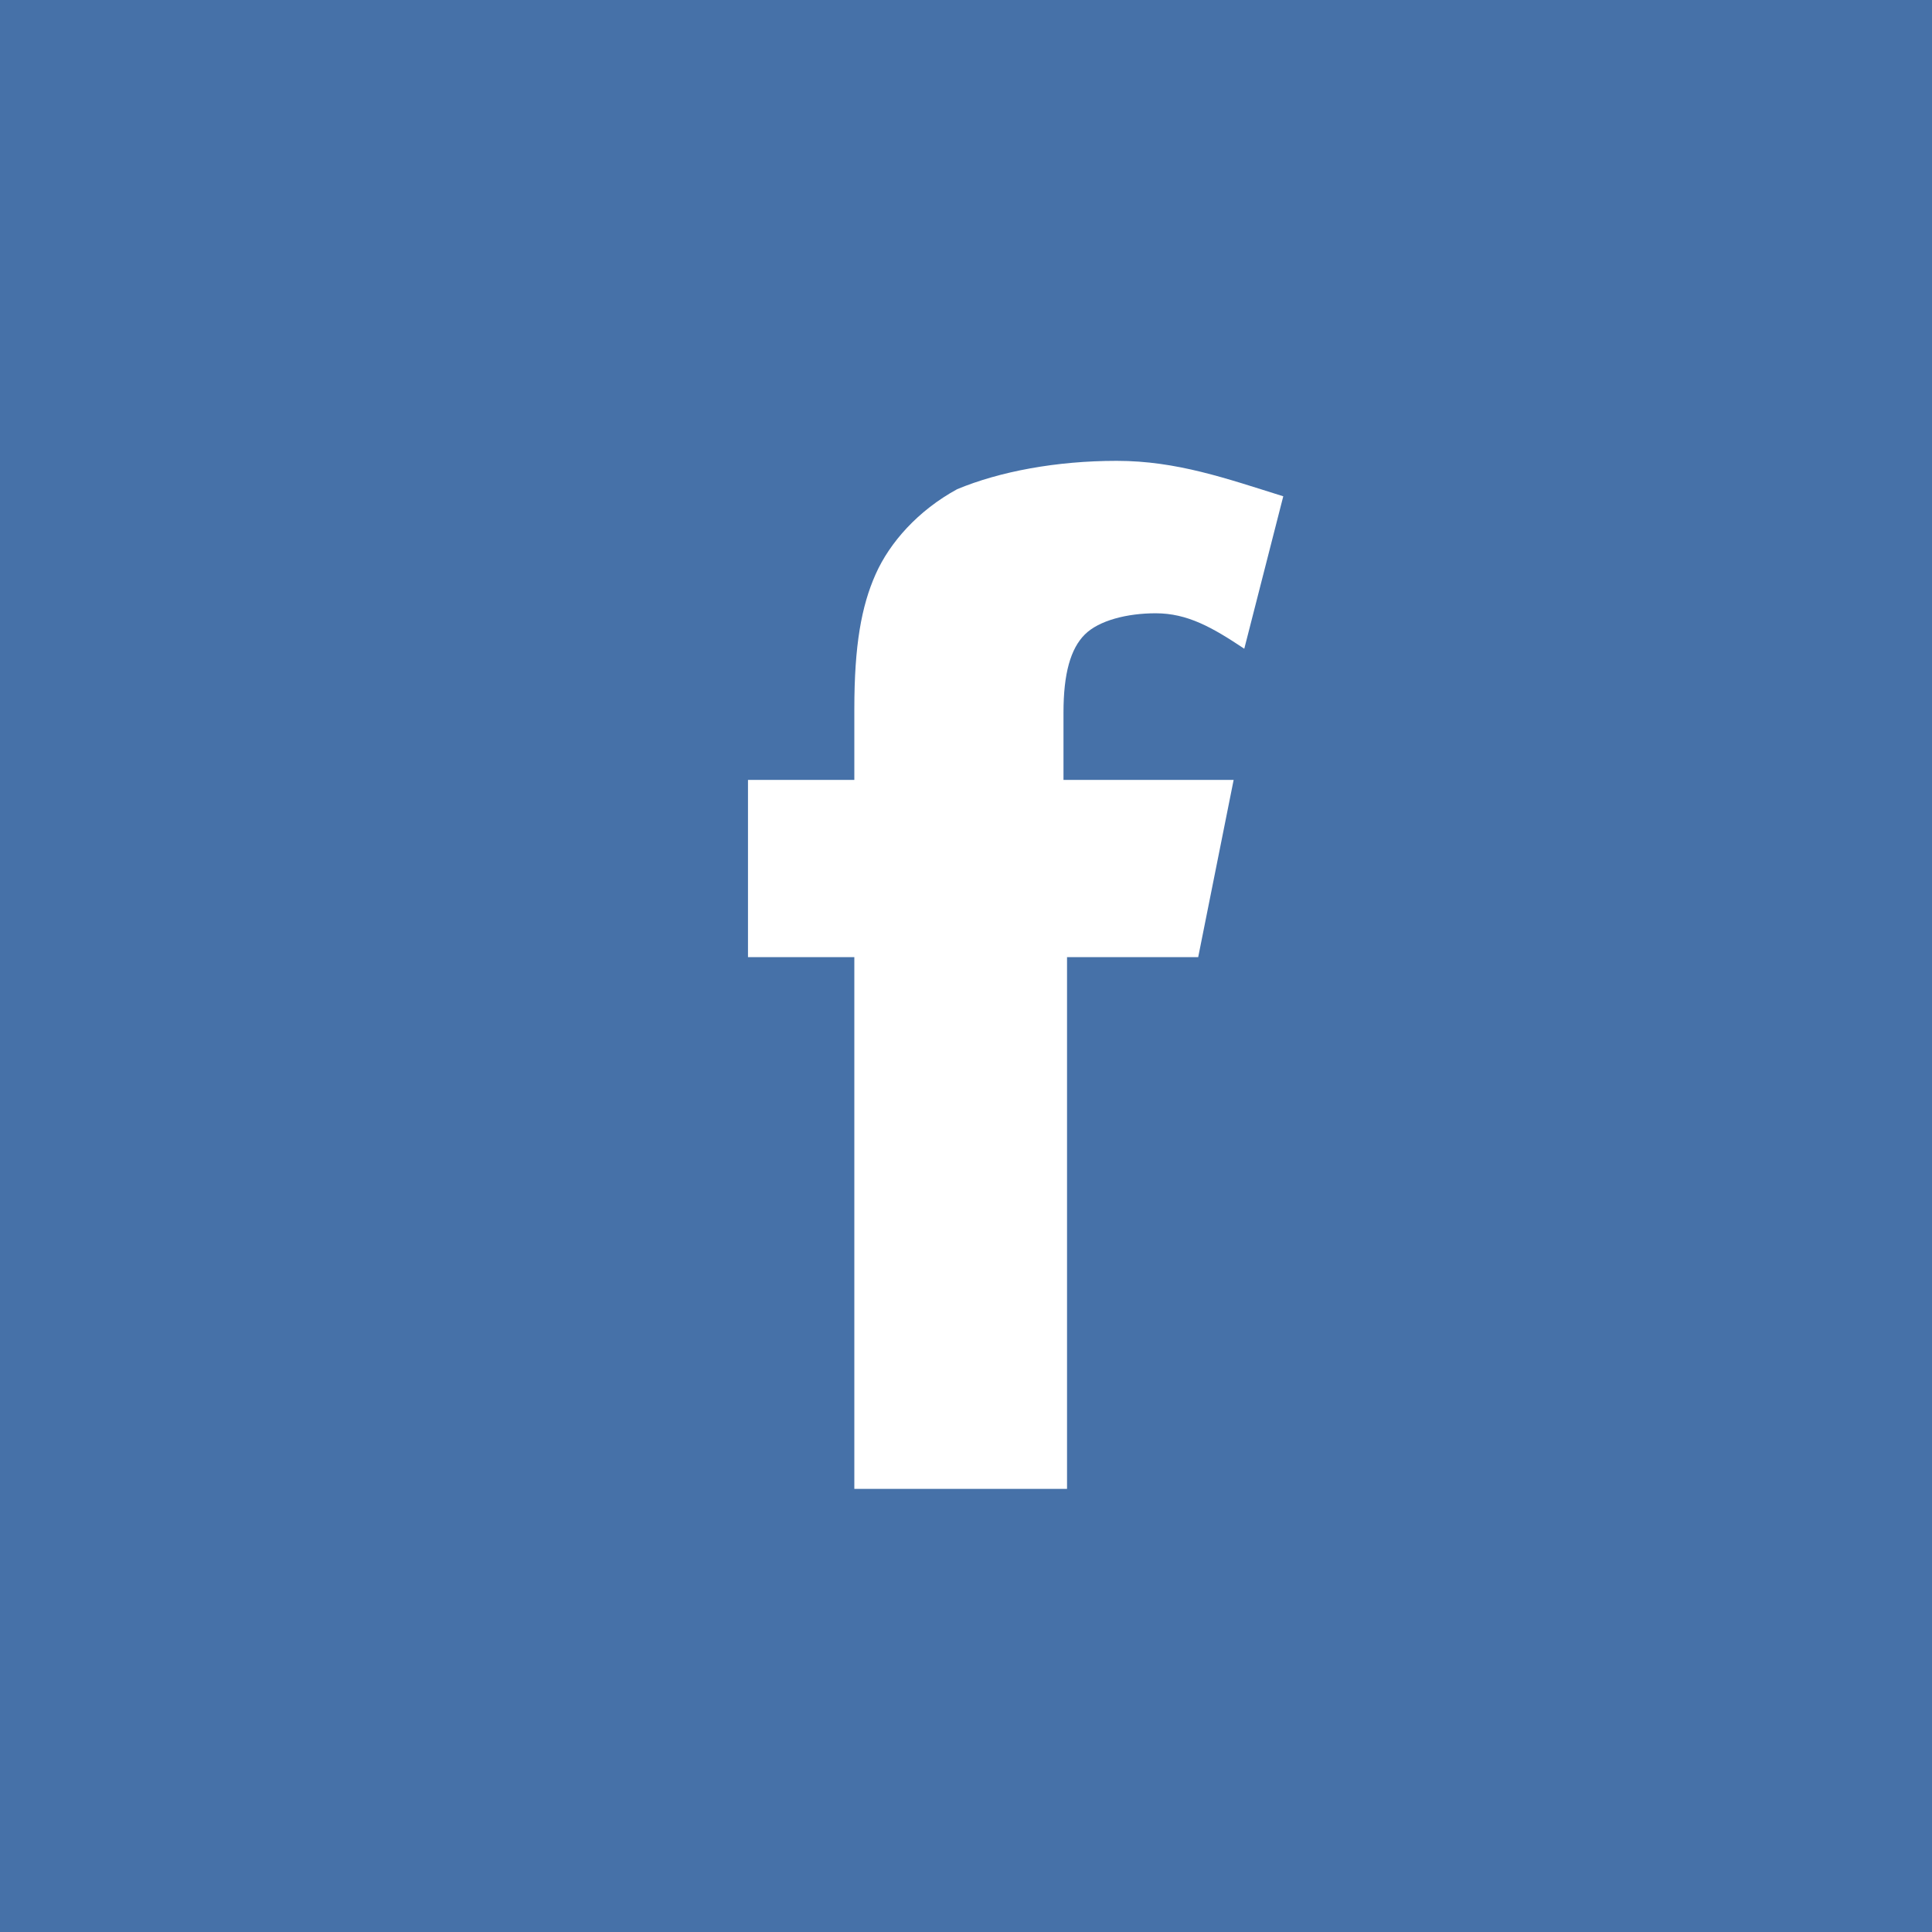 <?xml version="1.0" encoding="utf-8"?>
<!DOCTYPE svg PUBLIC "-//W3C//DTD SVG 1.1//EN" "http://www.w3.org/Graphics/SVG/1.1/DTD/svg11.dtd">
<svg version="1.1" xmlns="http://www.w3.org/2000/svg" xmlns:xlink="http://www.w3.org/1999/xlink" x="0px" y="0px"
	 width="40px" height="40px" viewBox="0 0 54.5 54.5" preserveAspectRatio="none" style="enable-background:new 0 0 40 40;" xml:space="preserve">
<style type="text/css">
<![CDATA[
	#bg{fill:#4671A8;}
	#icon{fill-rule:evenodd;clip-rule:evenodd;fill:#FFFFFF}
]]>
</style>
<rect width="54.5" height="54.5" id="bg"/>
<path transform="translate(3,5)" id="icon" class="st3" d="M28.5,8c-1.7,0-3.3,0.3-4.5,0.8c-1.1,0.6-1.9,1.5-2.3,2.4c-0.4,0.9-0.6,2-0.6,3.8v2h-3v5h3v15
	h6V22h3.7l1-5H27v-1.9c0-1.1,0.2-1.8,0.6-2.2c0.4-0.4,1.2-0.6,2-0.6c0.9,0,1.6,0.4,2.5,1L33.2,9C31.6,8.5,30.2,8,28.5,8z"/>
</svg>
